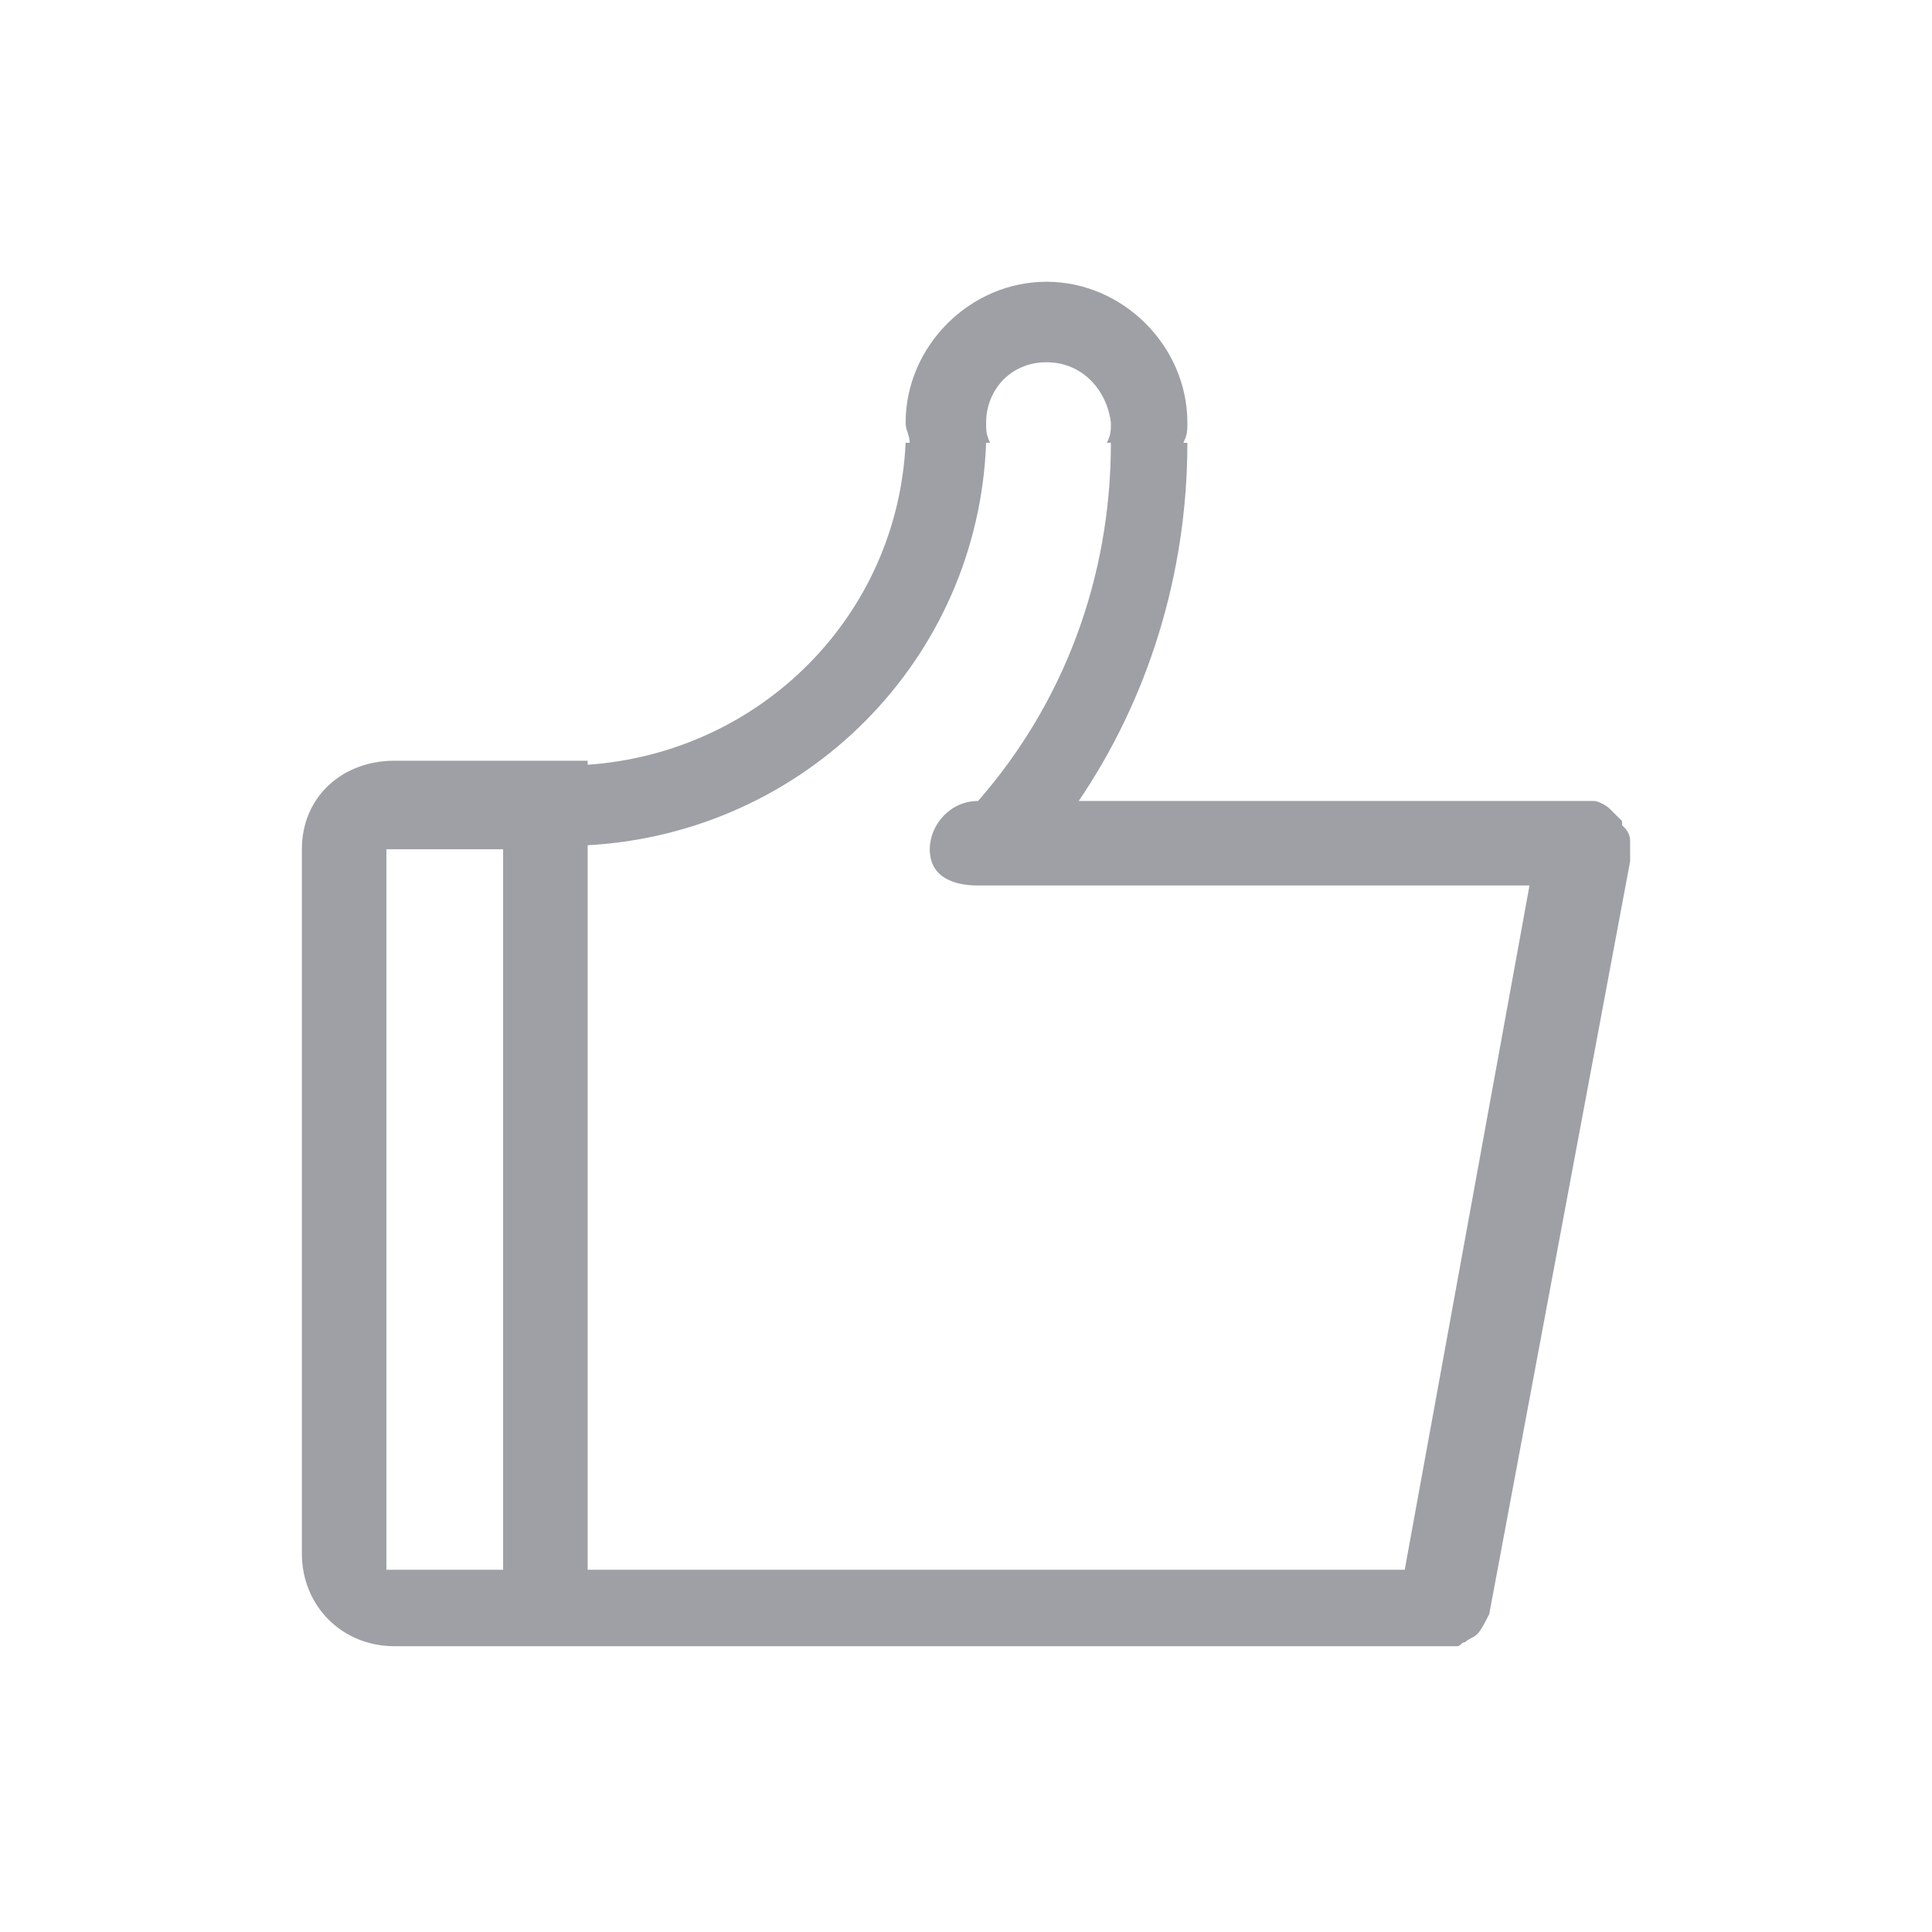 <?xml version="1.0" standalone="no"?><!DOCTYPE svg PUBLIC "-//W3C//DTD SVG 1.1//EN" "http://www.w3.org/Graphics/SVG/1.1/DTD/svg11.dtd"><svg t="1757481951844" class="icon" viewBox="0 0 1024 1024" version="1.1" xmlns="http://www.w3.org/2000/svg" p-id="2975" xmlns:xlink="http://www.w3.org/1999/xlink" width="200" height="200"><path d="M864 445.867c0 0 0 2.133 0 2.133 0 0 0 2.133 0 2.133 0 2.133 0 2.133 0 4.267 0 0 0 2.133 0 2.133L789.333 855.467c-2.133 4.267-4.267 8.533-6.4 10.667 0 0 0 0 0 0-2.133 2.133-4.267 2.133-6.4 4.267-2.133 0-2.133 2.133-4.267 2.133-2.133 0-2.133 0-4.267 0 0 0-2.133 0-2.133 0L311.467 872.533l-17.067 0-85.333 0c-27.733 0-49.067-21.333-49.067-49.067L160 450.133c0-27.733 21.333-46.933 49.067-46.933l102.4 0L311.467 405.333c91.733-6.4 164.267-78.933 168.533-170.667l2.133 0c0-4.267-2.133-6.4-2.133-10.667C480 183.467 514.133 149.333 554.667 149.333s74.667 34.133 74.667 74.667c0 4.267 0 6.4-2.133 10.667l2.133 0c0 0 0 0 0 0 0 70.4-21.333 136.533-57.6 189.867l268.8 0c2.133 0 4.267 0 4.267 0 0 0 0 0 0 0 0 0 0 0 0 0 2.133 0 6.4 2.133 8.533 4.267 0 0 0 0 0 0 2.133 2.133 4.267 4.267 6.4 6.4 0 0 0 0 0 2.133C861.867 439.467 864 441.6 864 445.867zM266.667 450.133 204.8 450.133 204.8 832l61.867 0L266.667 450.133zM518.4 424.533 518.4 424.533c44.8-51.2 70.4-117.333 70.4-189.867l-2.133 0c2.133-4.267 2.133-6.4 2.133-10.667C586.667 206.933 573.867 192 554.667 192s-32 14.933-32 32c0 4.267 0 6.4 2.133 10.667l-2.133 0c-4.267 115.2-96 206.933-211.2 213.333l0 384 433.067 0L810.667 469.333 518.4 469.333c-12.8 0-25.6-4.267-25.6-19.2C492.8 437.333 503.467 424.533 518.4 424.533z" p-id="2976" fill="#9ea0a6"></path></svg>